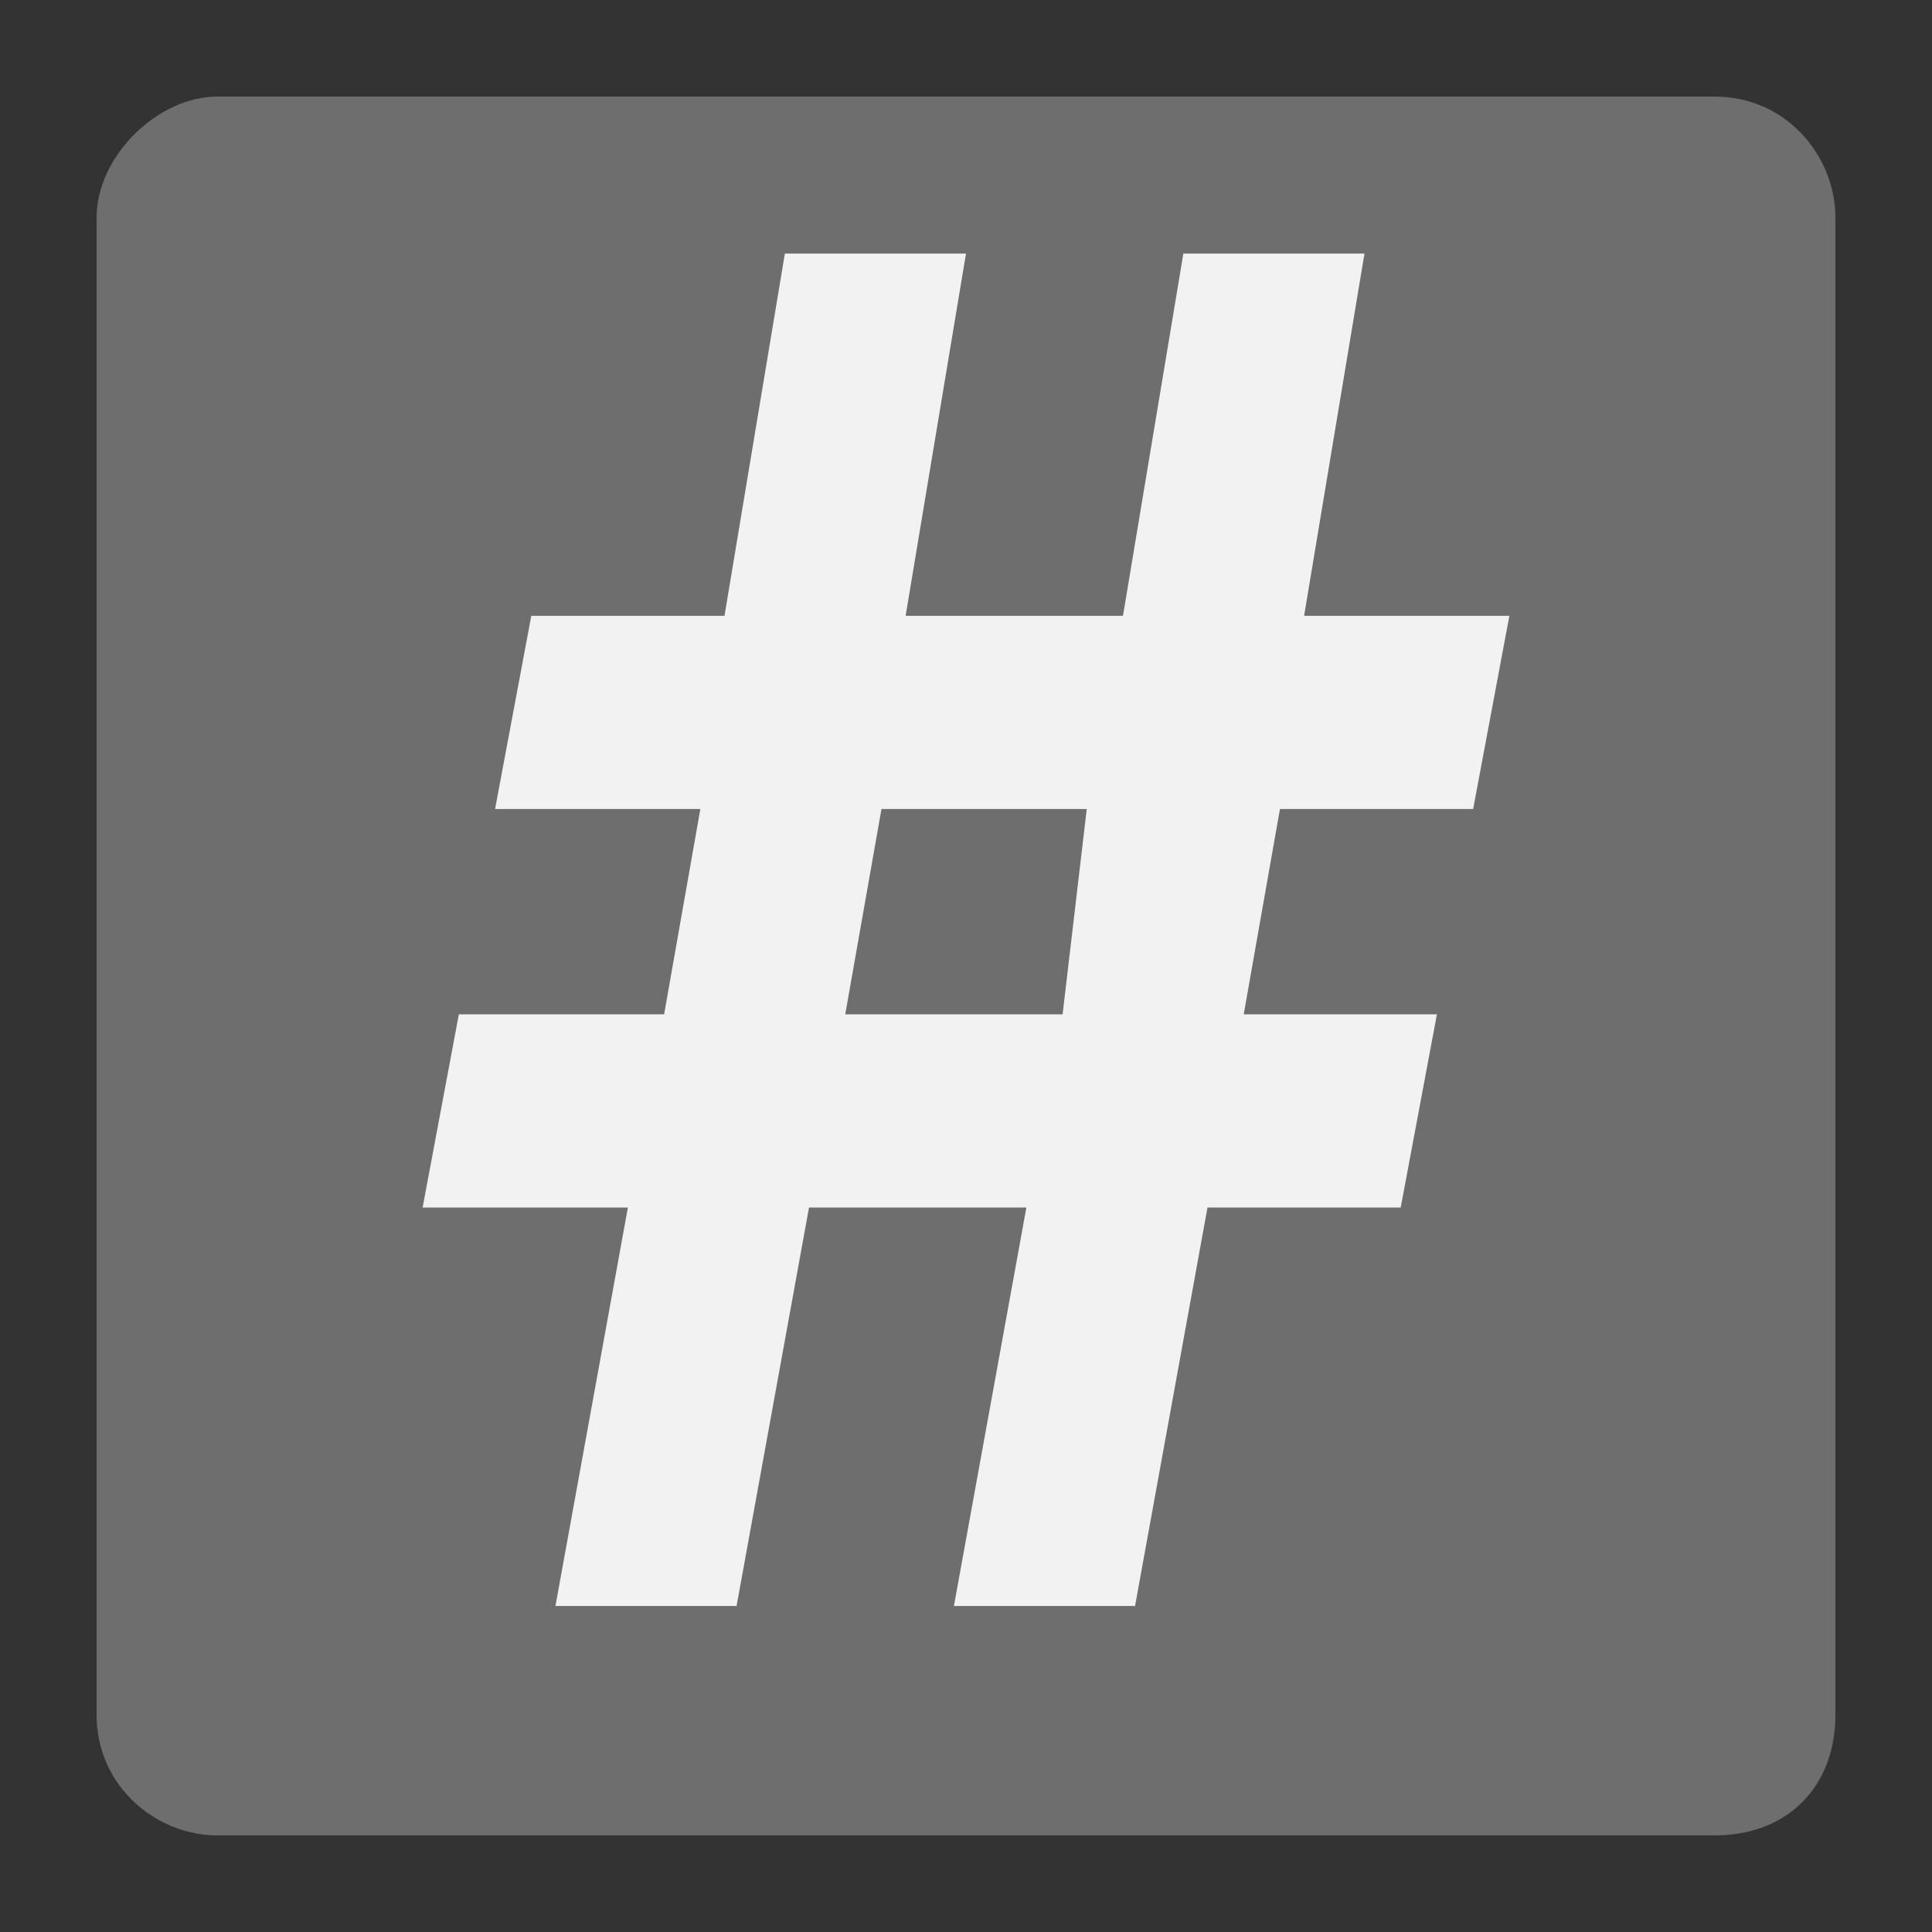<svg xmlns="http://www.w3.org/2000/svg" viewBox="0 0 16 16" width="16" height="16">
<rect x="0" y="0" width="16" height="16" fill="#333333" stroke="none"/>
<path fill="#6E6E6E" d="M14.2,0.8H1.8c-0.5,0-1,0.5-1,1v12.4c0,0.6,0.5,1,1,1h12.4c0.6,0,1-0.4,1-1V1.8C15.2,1.3,14.8,0.8,14.2,0.8z
	"/>
    <g>
        <path fill="#F2F2F2" d="M12.5,5.1l-0.3,1.6h-1.6l-0.3,1.7h1.6L11.6,10H10l-0.6,3.3H7.9L8.5,10H6.7l-0.6,3.3H4.6l0.6-3.3H3.5
		l0.3-1.6h1.7l0.3-1.7H4.1l0.3-1.6H6l0.5-3h1.5l-0.5,3h1.8l0.5-3h1.5l-0.5,3H12.5z M9,6.7H7.3L7,8.4h1.8L9,6.7z"/>
    </g>
</svg>
